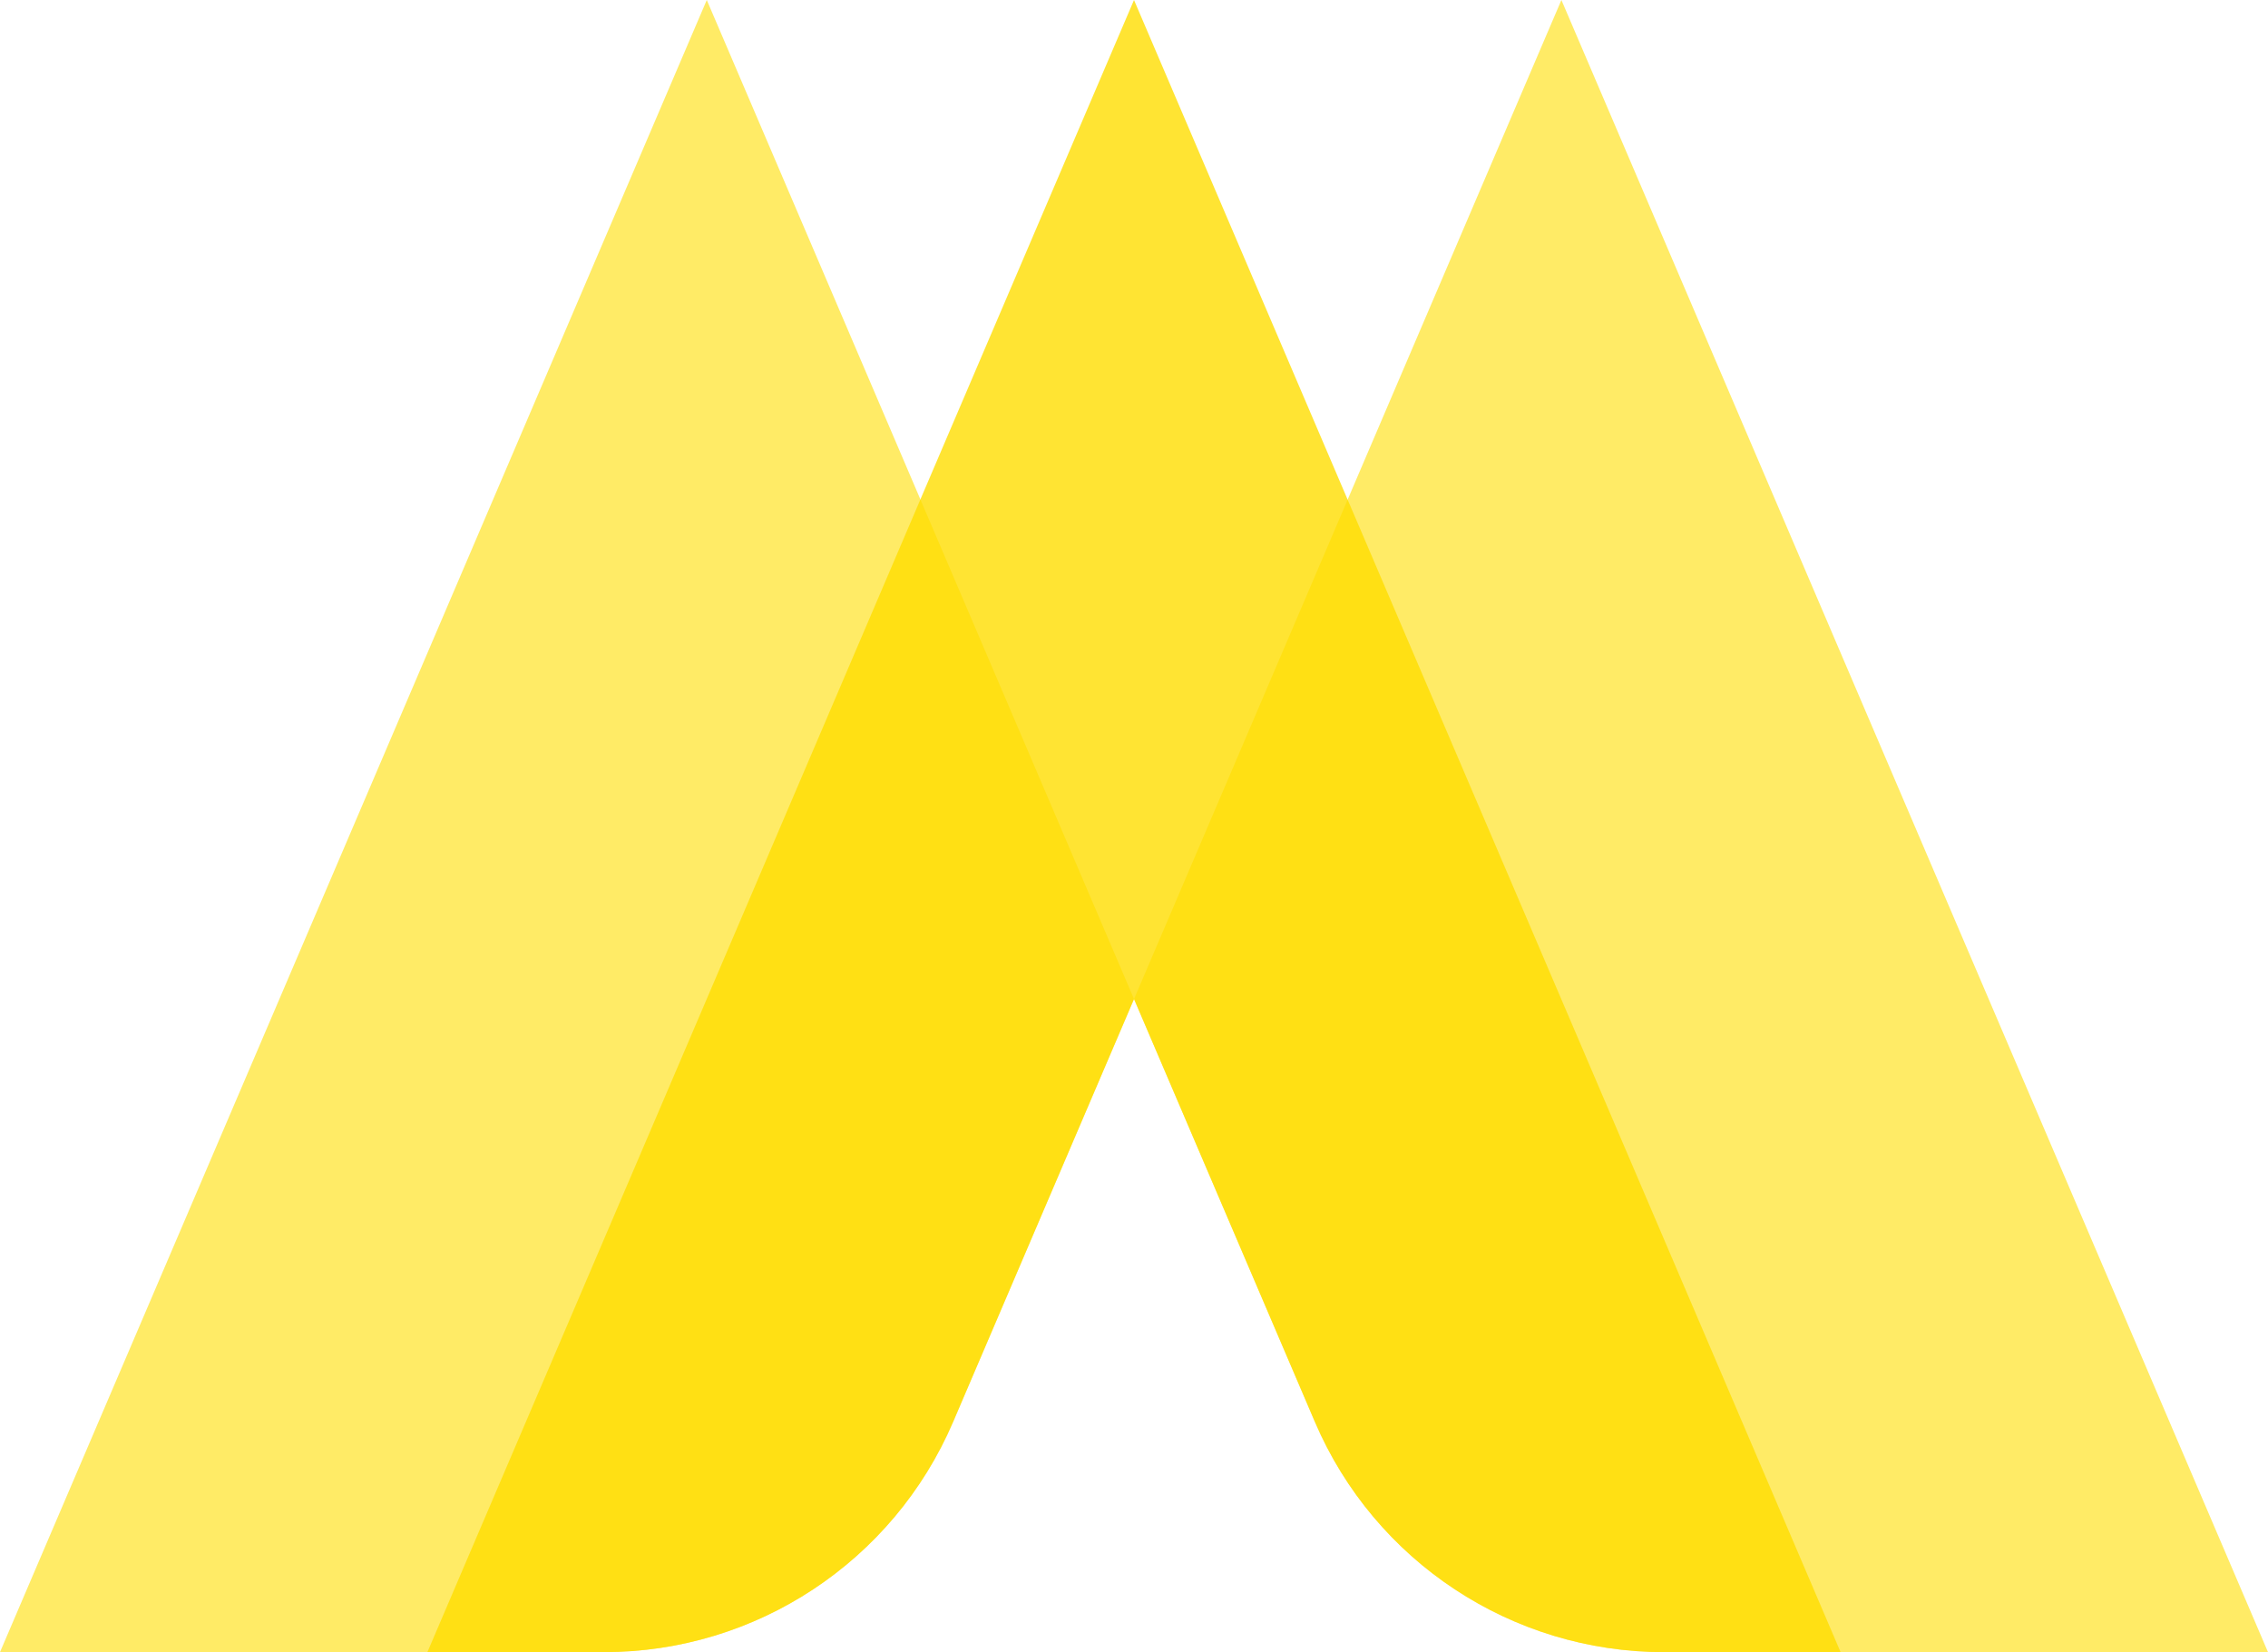 <svg version="1.1" id="图层_1" x="0px" y="0px" width="259px" height="188.672px" viewBox="0 0 259 188.672" enable-background="new 0 0 259 188.672" xml:space="preserve" xmlns:xml="http://www.w3.org/XML/1998/namespace" xmlns="http://www.w3.org/2000/svg" xmlns:xlink="http://www.w3.org/1999/xlink">
  <path opacity="0.6" fill="#FFDD00" enable-background="new    " d="M259,188.672h-68.986c-17.352,0-33.033-10.348-39.857-26.302
	l-20.654-48.284l24.395-57.034L178.309,0L259,188.672z" class="color c1"/>
  <path opacity="0.6" fill="#FFDD00" enable-background="new    " d="M129.501,114.086l-20.655,48.283
	c-6.826,15.953-22.506,26.302-39.857,26.302H0L80.713,0l24.395,57.034L129.501,114.086z" class="color c1"/>
  <path opacity="0.8" fill="#FFDD00" enable-background="new    " d="M210.193,188.672h-20.181c-17.352,0-33.034-10.348-39.858-26.302
	l-20.653-48.284l-20.655,48.283c-6.826,15.953-22.506,26.302-39.857,26.302H48.807l56.301-131.64L129.501,0l24.394,57.054
	L210.193,188.672z" class="color c1"/>
</svg>